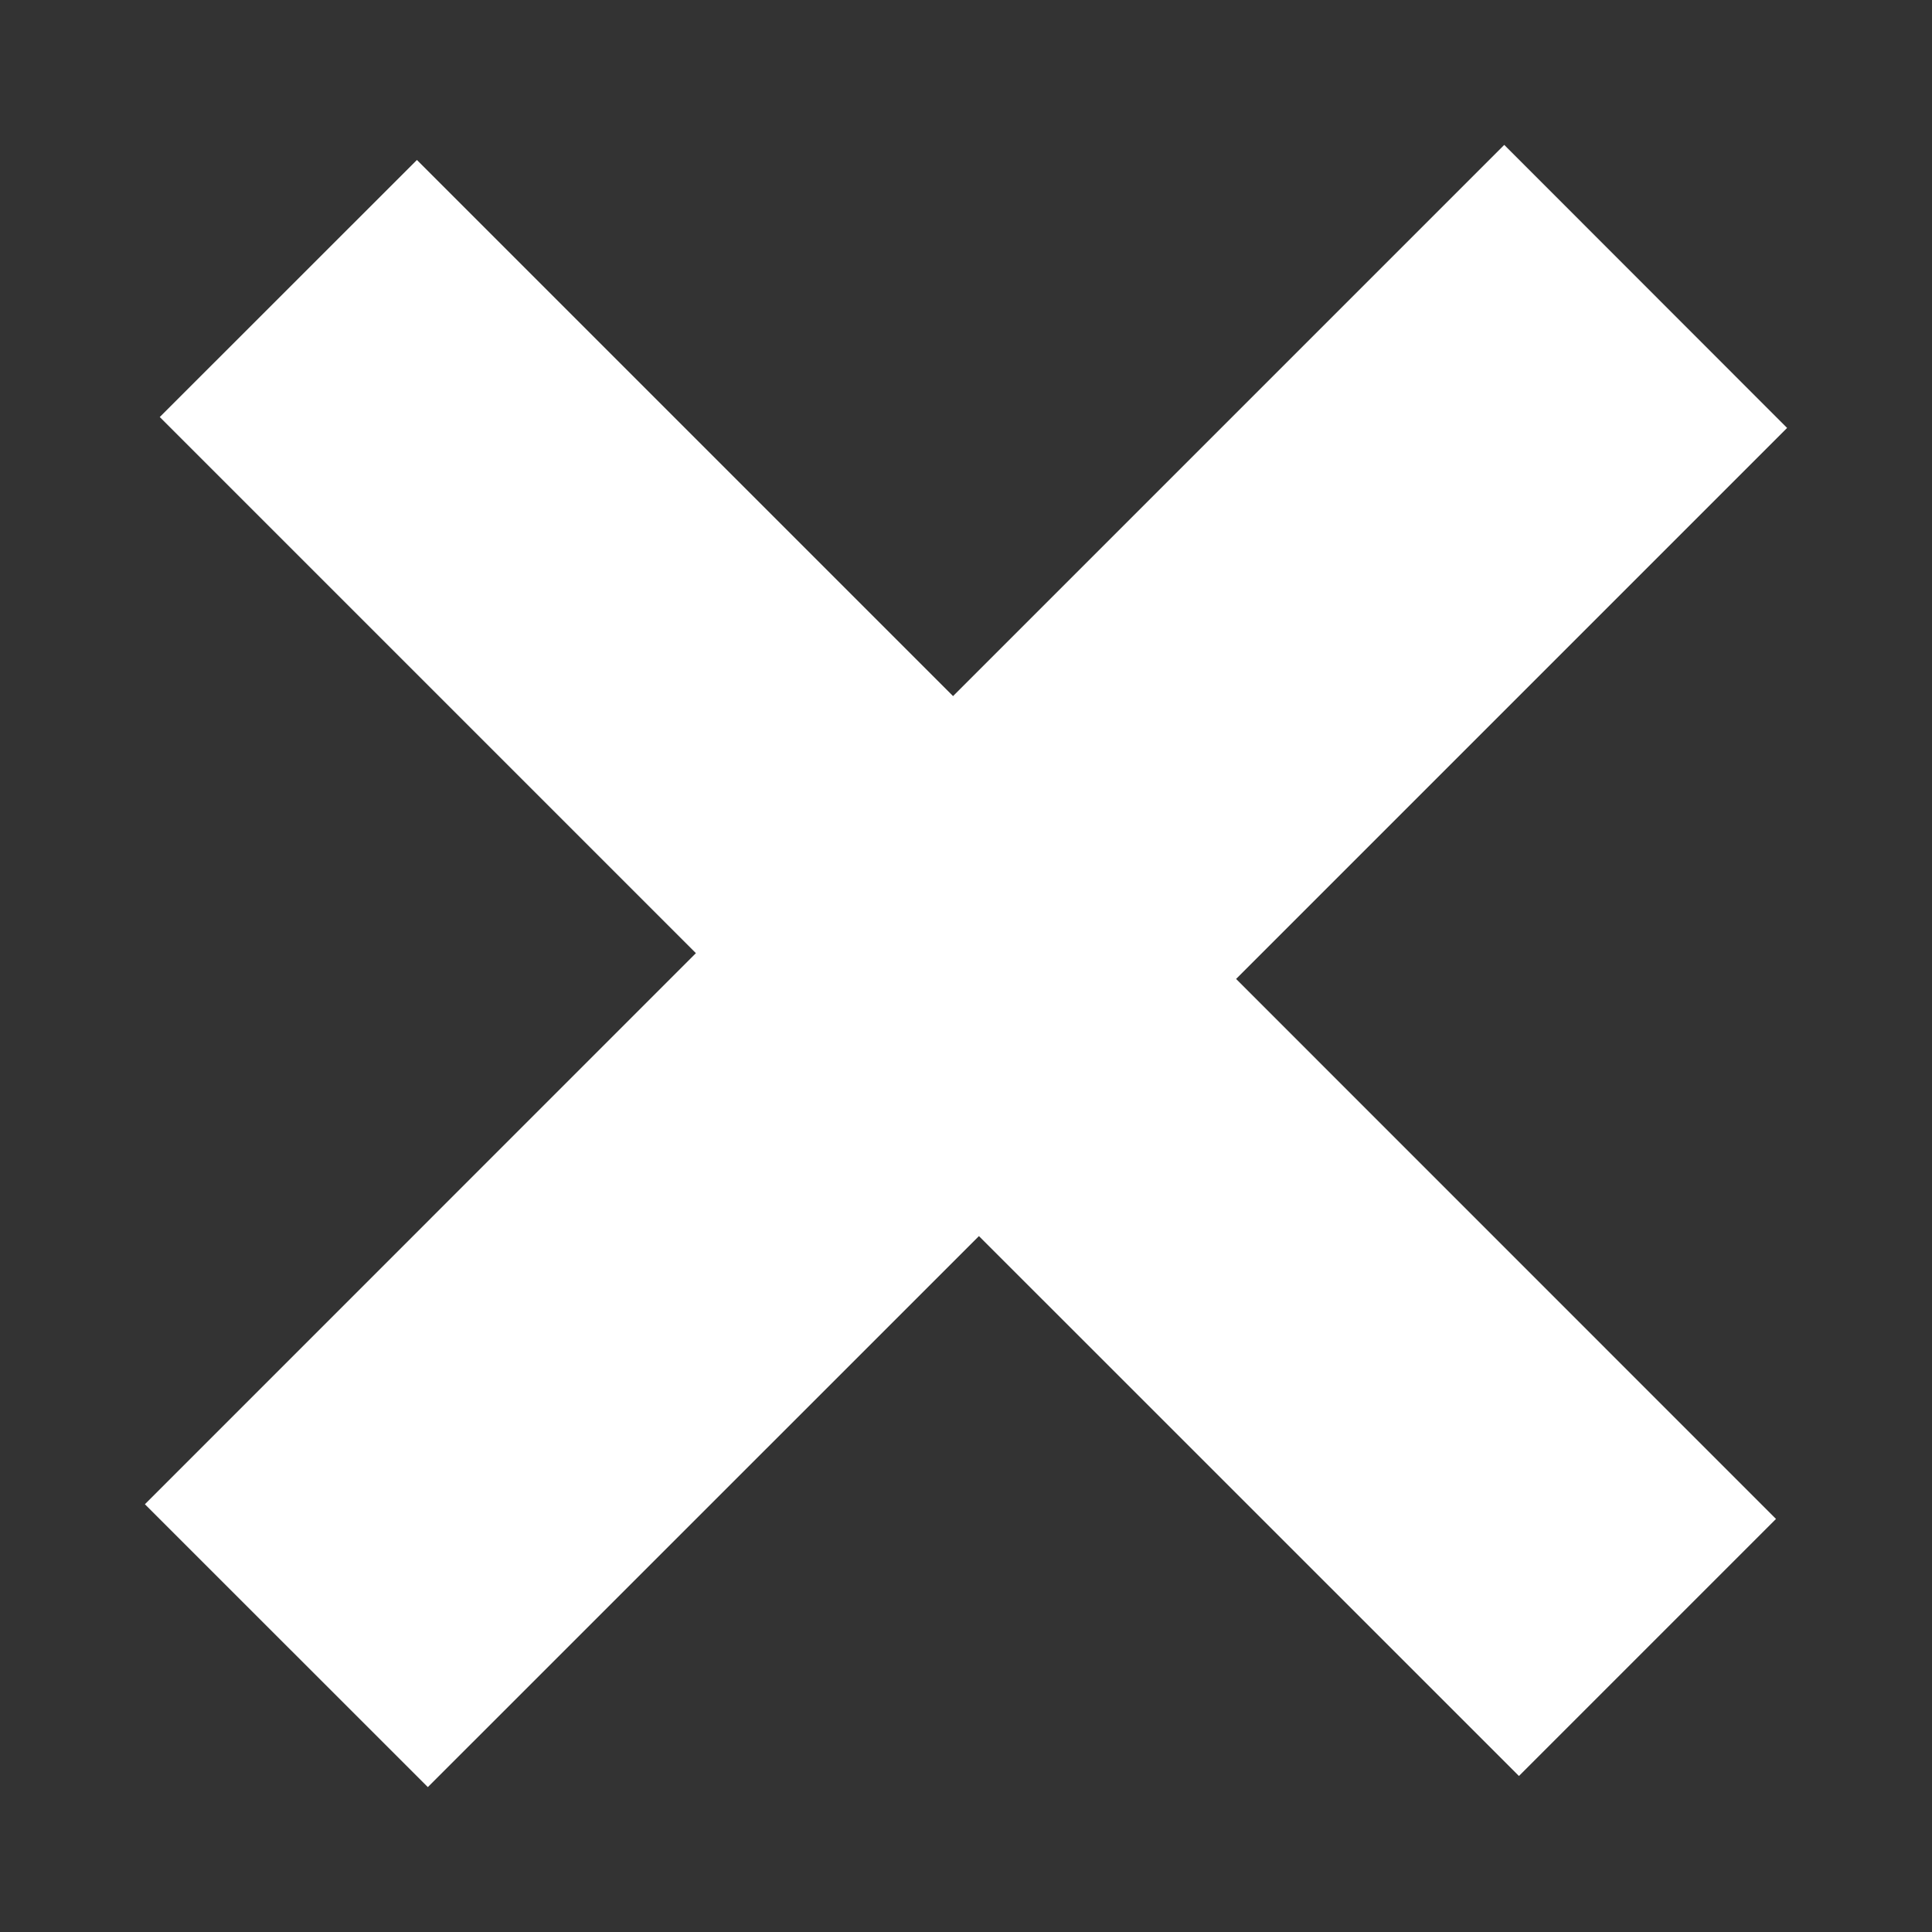 <?xml version="1.0" encoding="utf-8"?>
<!-- Generator: Adobe Illustrator 16.0.0, SVG Export Plug-In . SVG Version: 6.00 Build 0)  -->
<!DOCTYPE svg PUBLIC "-//W3C//DTD SVG 1.1//EN" "http://www.w3.org/Graphics/SVG/1.1/DTD/svg11.dtd">
<svg version="1.1" id="Layer_1" xmlns="http://www.w3.org/2000/svg" xmlns:xlink="http://www.w3.org/1999/xlink" x="0px" y="0px"
	 width="20px" height="20px" viewBox="0 0 20 20" enable-background="new 0 0 20 20" xml:space="preserve">
<rect x="0" y="0" width="20" height="20" fill="#333333" stroke="none"/>
<g>
	<path fill="#FFFFFF" d="M12.796,10.134l5.589,5.59l-2.661,2.661l-5.59-5.589L4.429,18.5L1.5,15.572l5.704-5.705l-5.55-5.55
		l2.662-2.661l5.55,5.55L15.572,1.5L18.5,4.43L12.796,10.134z"/>
</g>
</svg>
